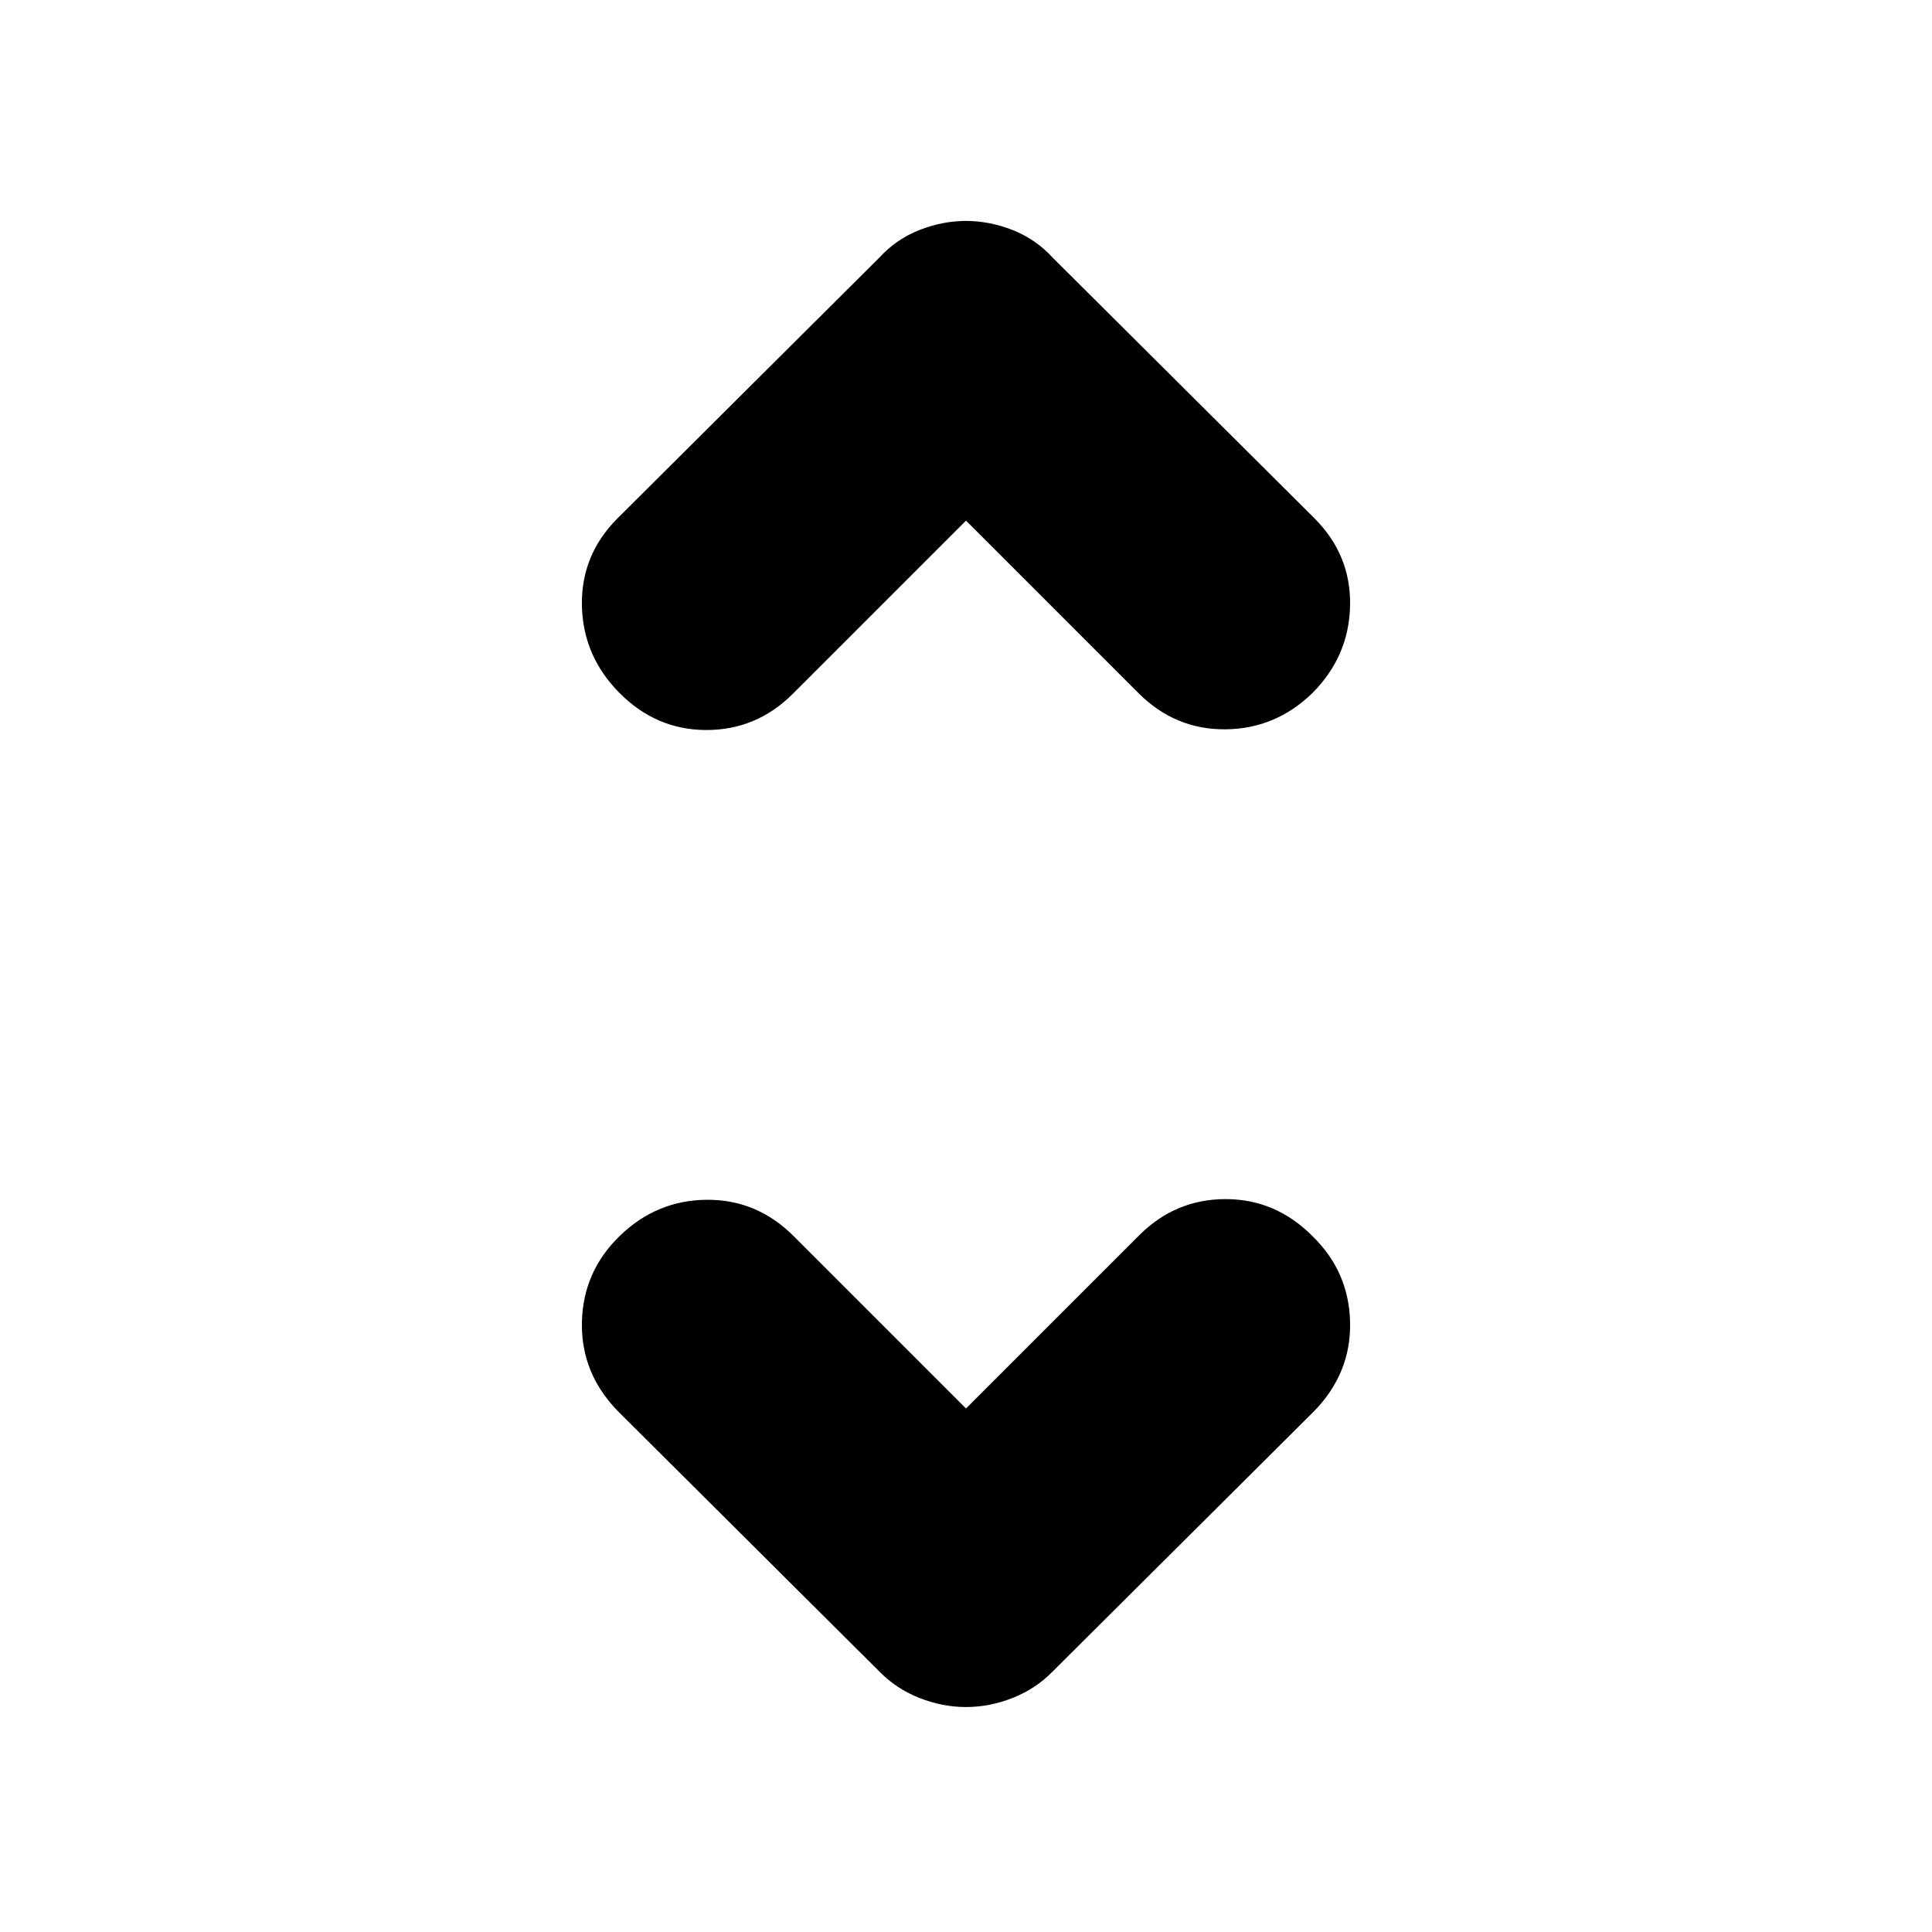 <svg xmlns="http://www.w3.org/2000/svg" height="24" viewBox="0 -960 960 960" width="24"><path d="m480-260.13 86.22-86.22q17.95-17.82 42.78-17.82 24.83 0 43.09 18.32 18.26 17.76 18.76 42.94.5 25.17-17.76 44l-129.87 129.3q-8.5 8.75-20.01 13.29-11.51 4.54-23.21 4.54-11.7 0-23.21-4.54-11.51-4.54-20.01-13.29l-129.87-129.3q-18.26-18.83-17.76-44 .5-25.18 18.76-42.94 18.26-17.76 43.22-17.98 24.96-.21 43.22 18.05L480-260.13Zm0-441.17-86.22 86.21q-17.95 17.83-42.78 17.83-24.83 0-43.09-18.33-18.26-18.32-18.76-43.5-.5-25.17 17.76-43.43l129.87-129.31q8.5-9.31 20.01-13.85 11.51-4.54 23.21-4.54 11.7 0 23.21 4.54 11.51 4.54 20.01 13.85l129.87 129.31q18.26 18.26 17.76 43.43-.5 25.18-18.76 43.5-18.26 17.76-43.22 17.98-24.96.22-43.22-18.04L480-701.3Z"/></svg>
